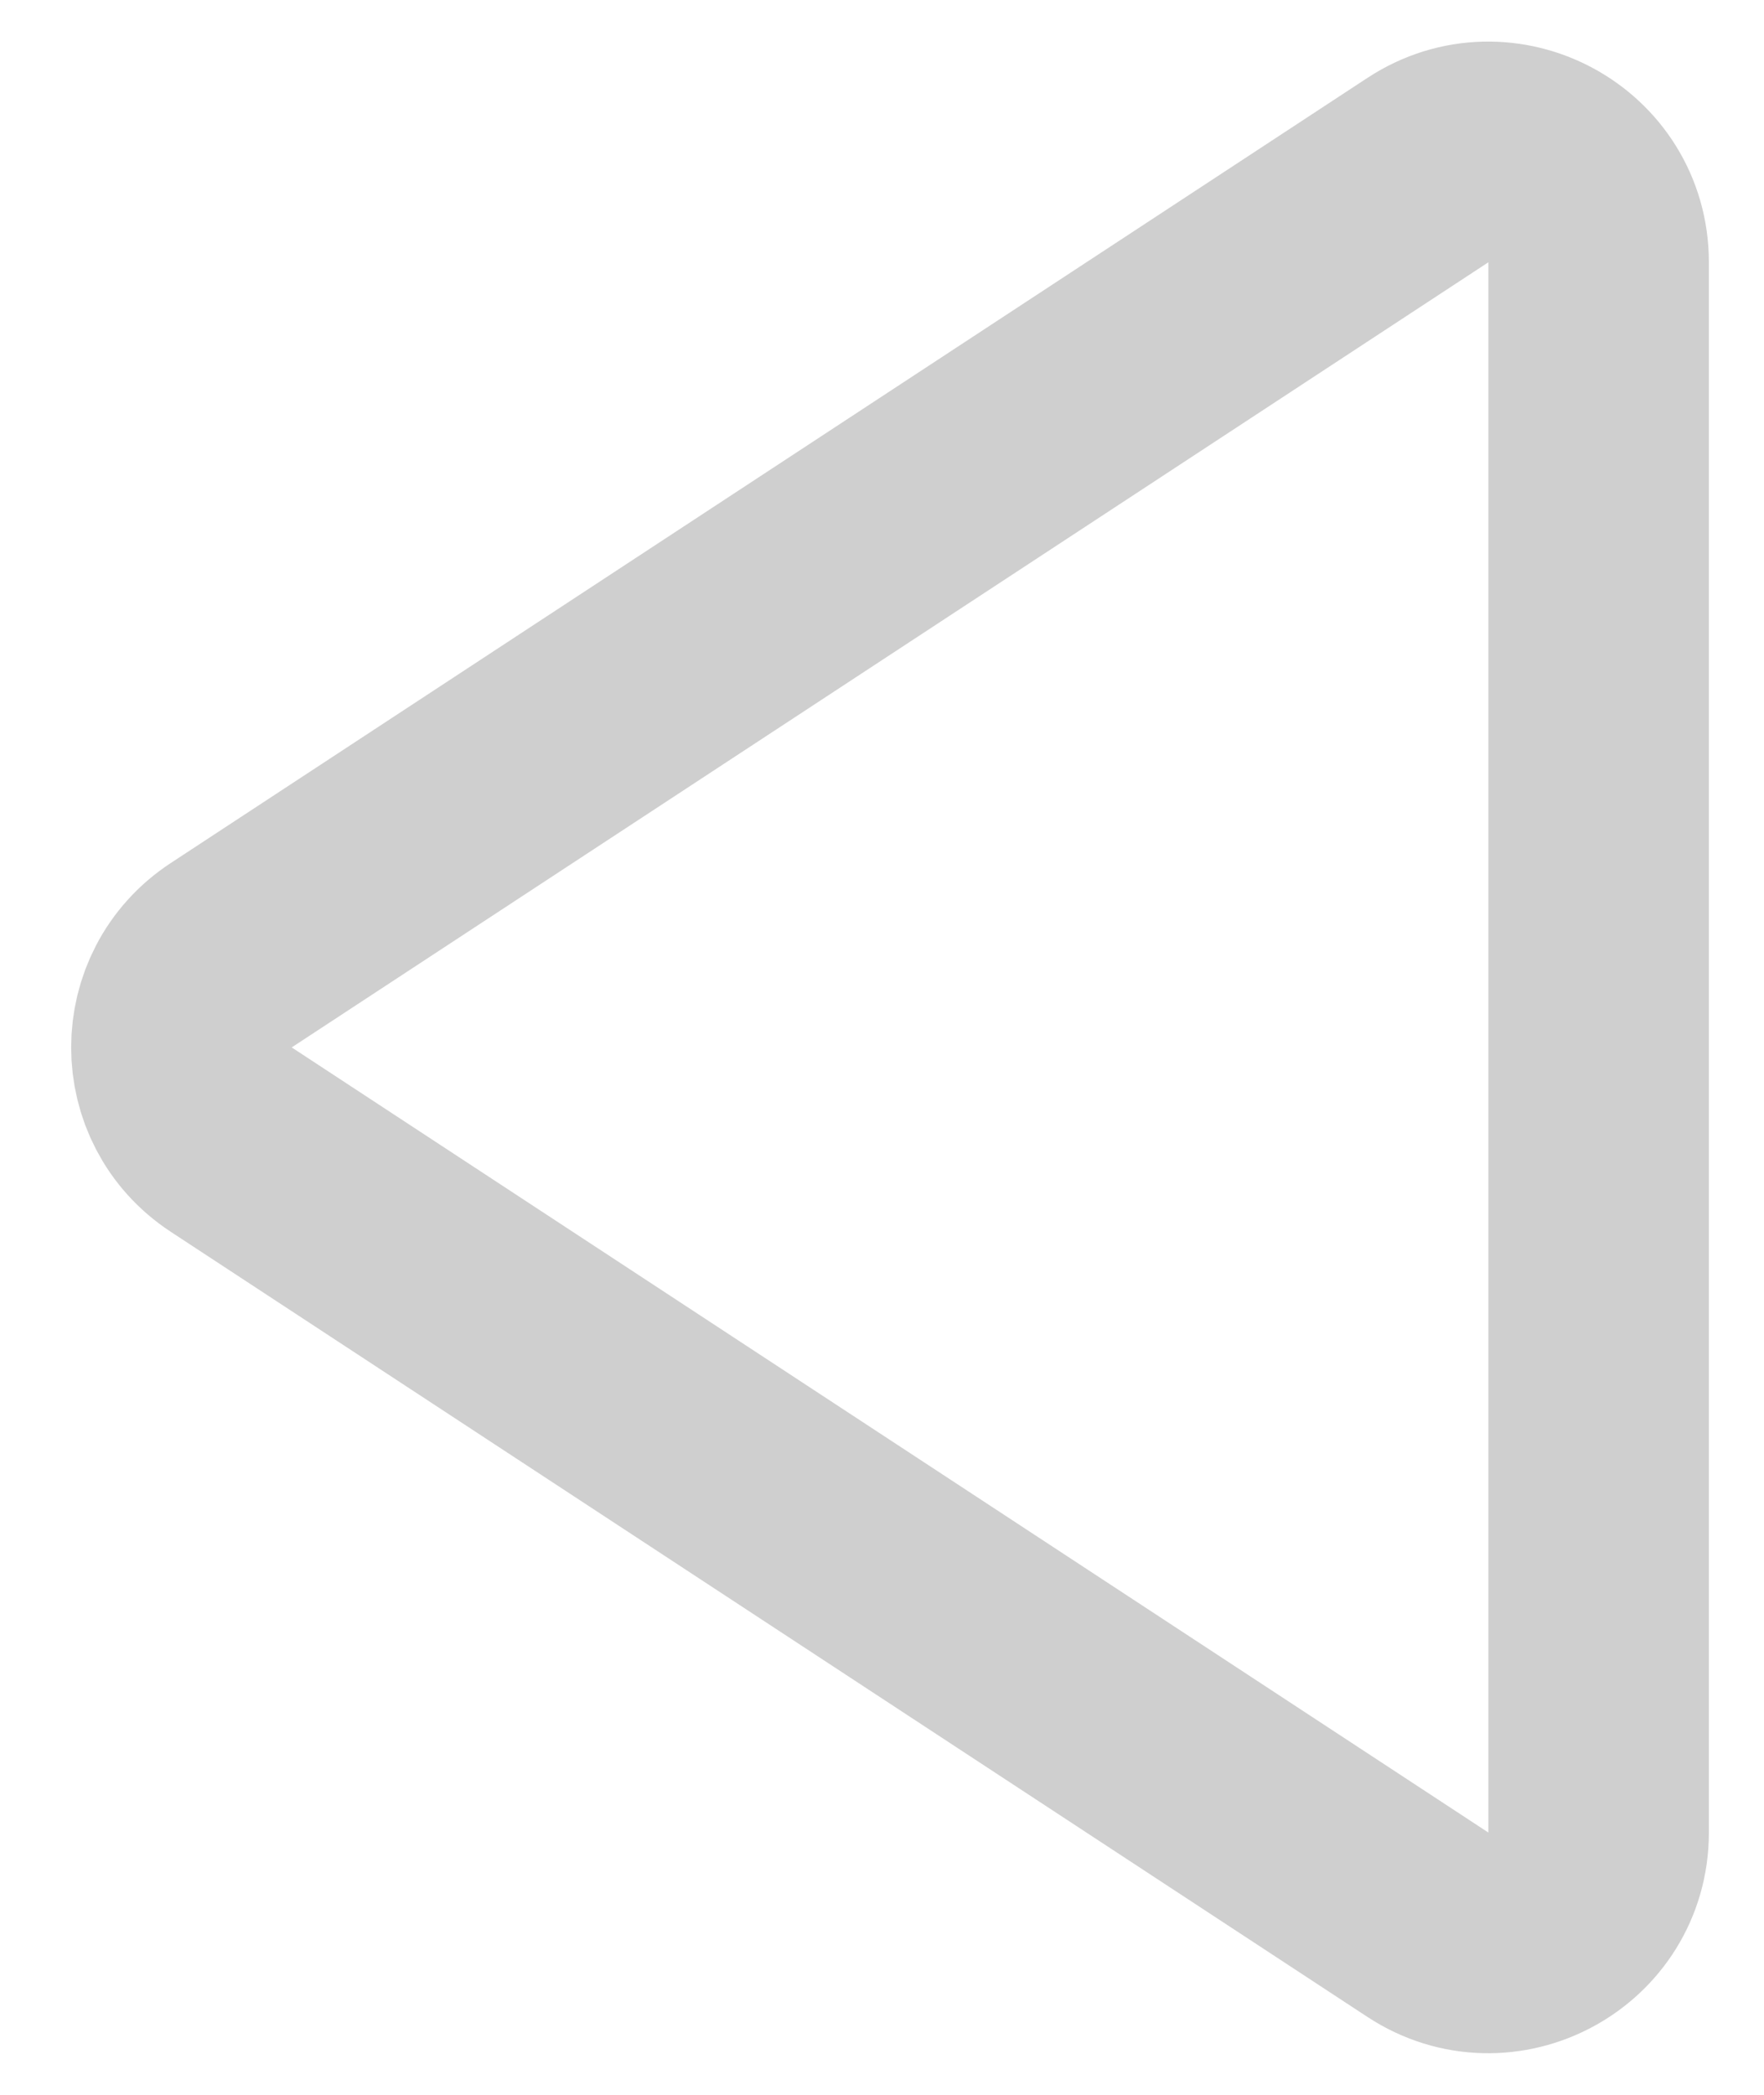 <svg width="16" height="19" viewBox="0 0 16 19" fill="none" xmlns="http://www.w3.org/2000/svg">
<path d="M2.097 10.336C1.495 9.941 1.495 9.059 2.097 8.664L12.951 1.543C13.617 1.106 14.5 1.583 14.5 2.379L14.5 16.621C14.5 17.416 13.617 17.894 12.951 17.457L2.097 10.336Z" stroke="#CFCFCF" stroke-width="2"/>
</svg>
